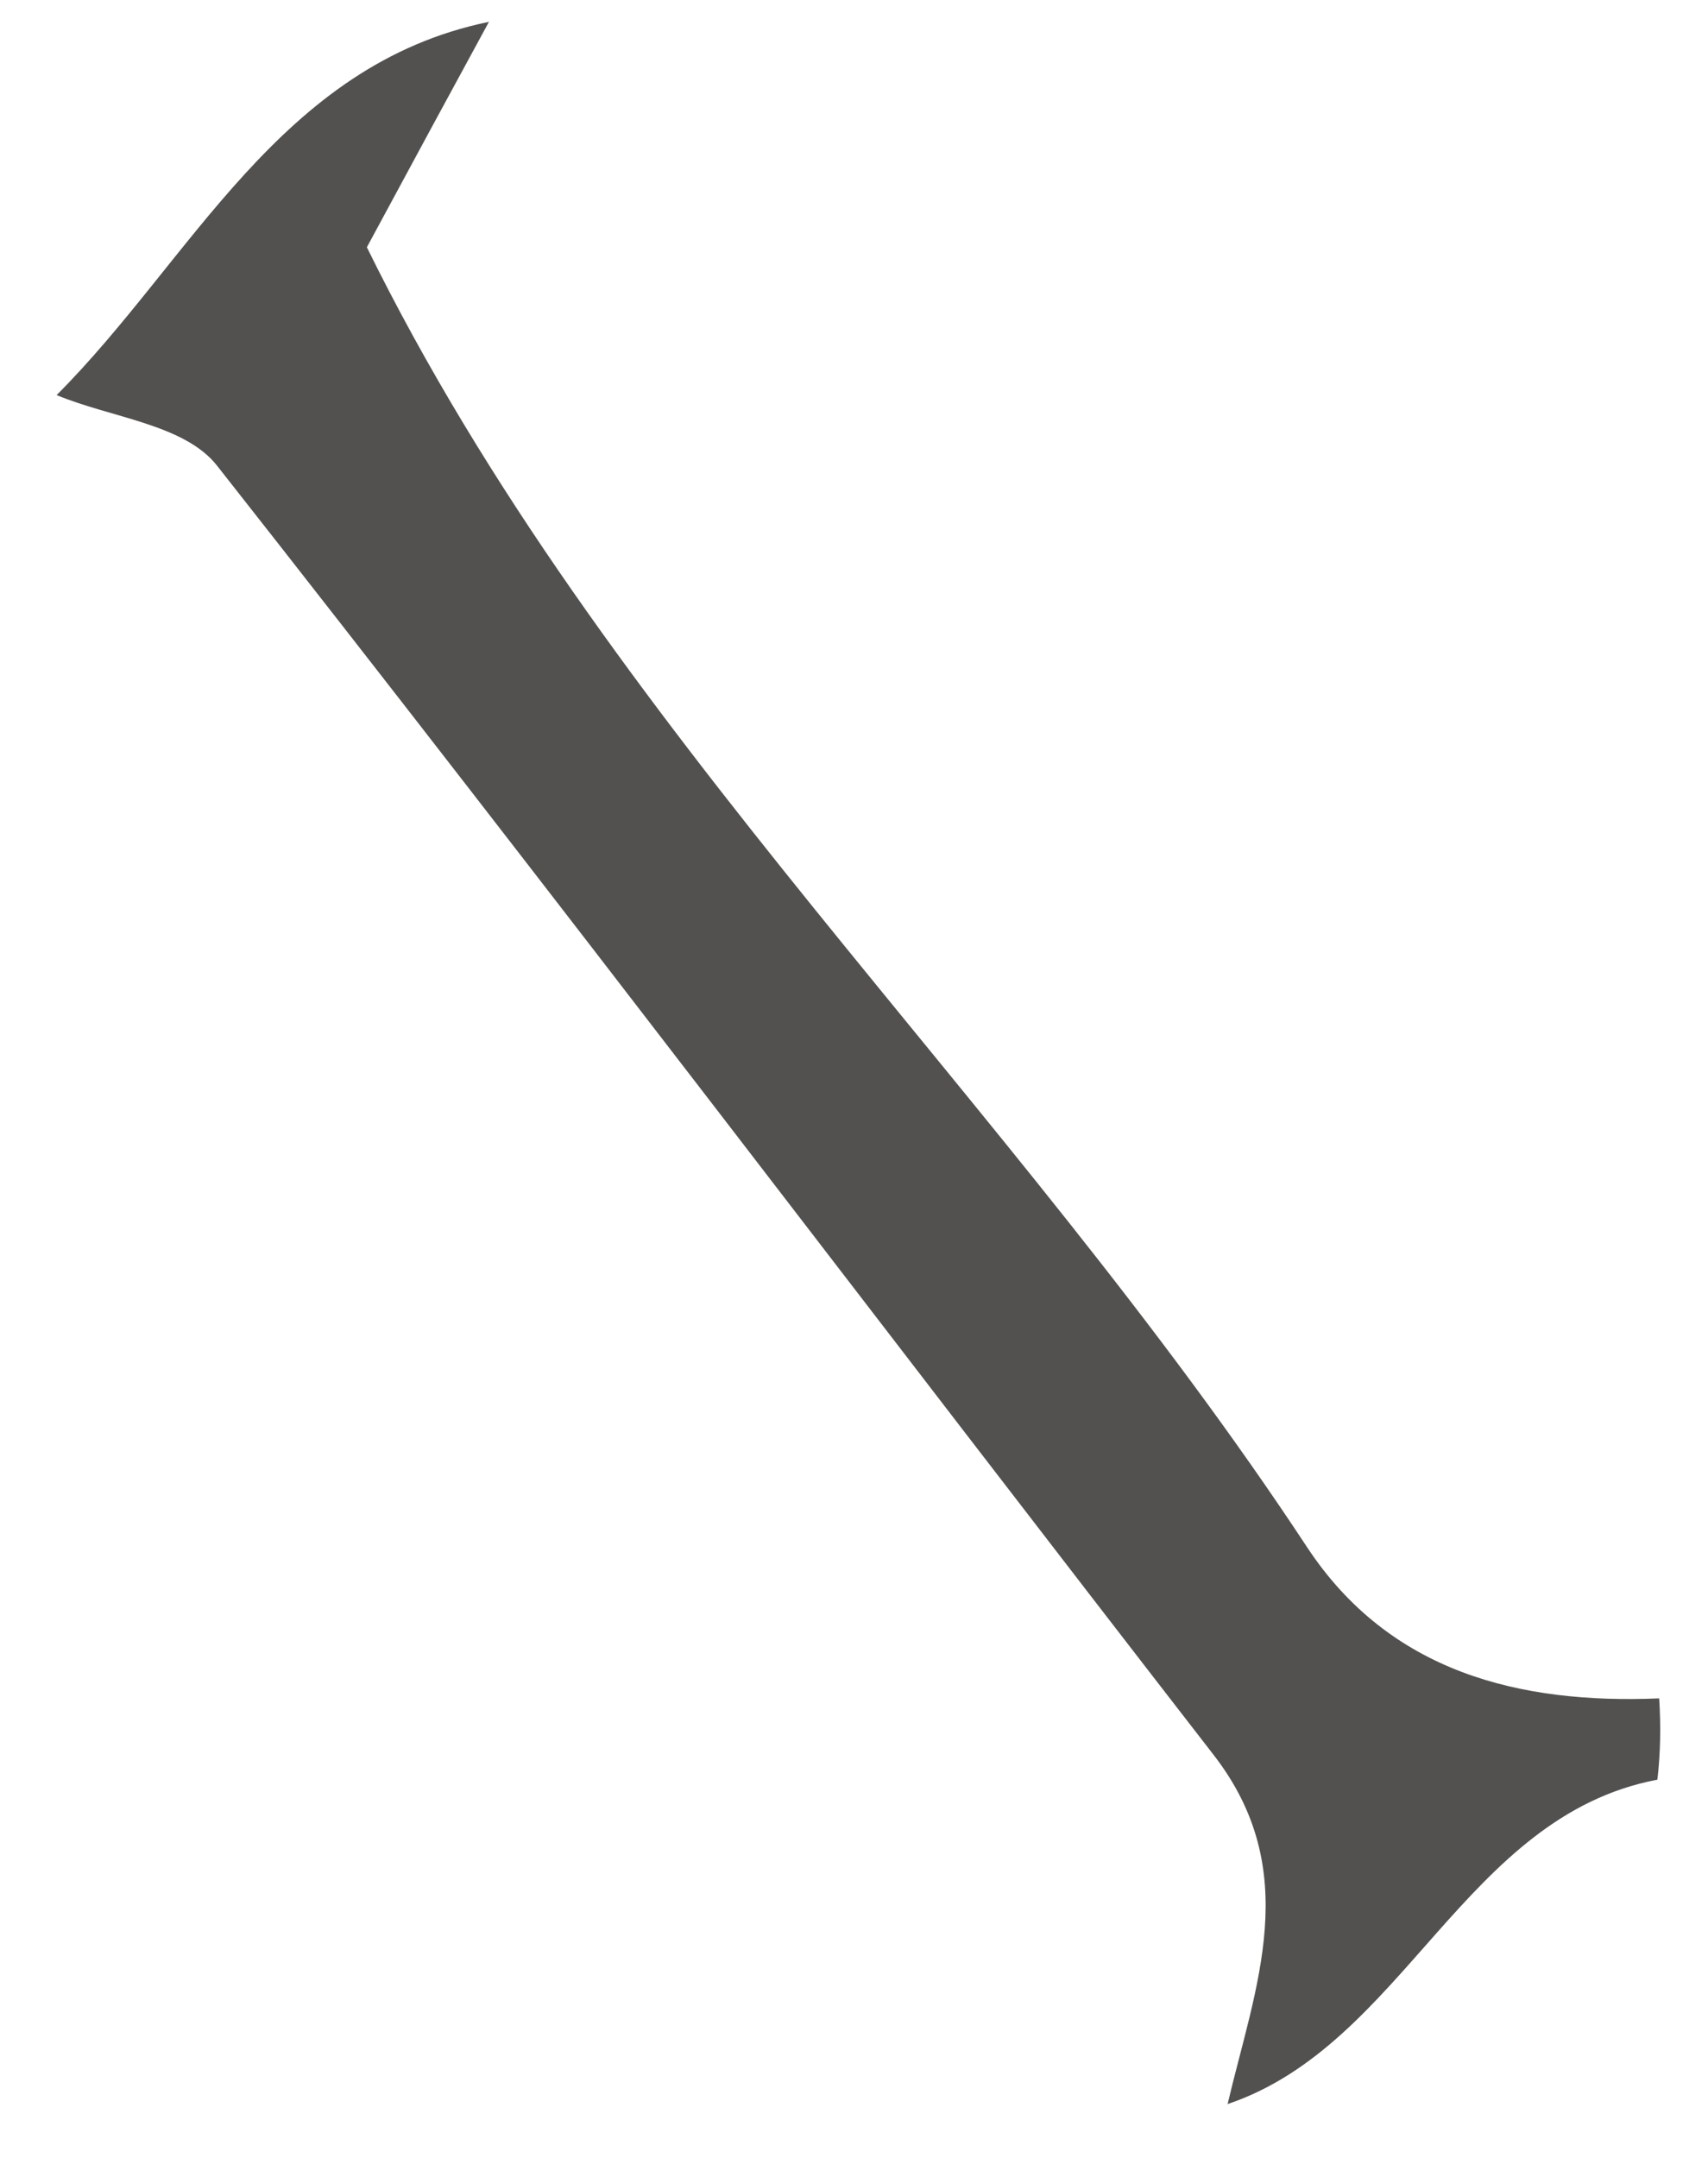 <svg xmlns="http://www.w3.org/2000/svg" width="19" height="24" viewBox="0 0 19 24" fill="none"><path d="M5.439 0.243C5.037 0.98 4.639 1.717 4.081 2.75C6.718 8.112 11.242 12.199 14.541 17.209C15.458 18.598 16.901 18.954 18.457 18.889C18.476 19.193 18.472 19.493 18.437 19.793C16.288 20.201 15.625 22.737 13.656 23.401C13.964 22.093 14.502 20.809 13.5 19.517C9.799 14.742 6.148 9.923 2.412 5.176C2.049 4.718 1.234 4.646 0.63 4.394C2.135 2.888 3.11 0.721 5.439 0.243Z" fill="#52514F"></path></svg>
